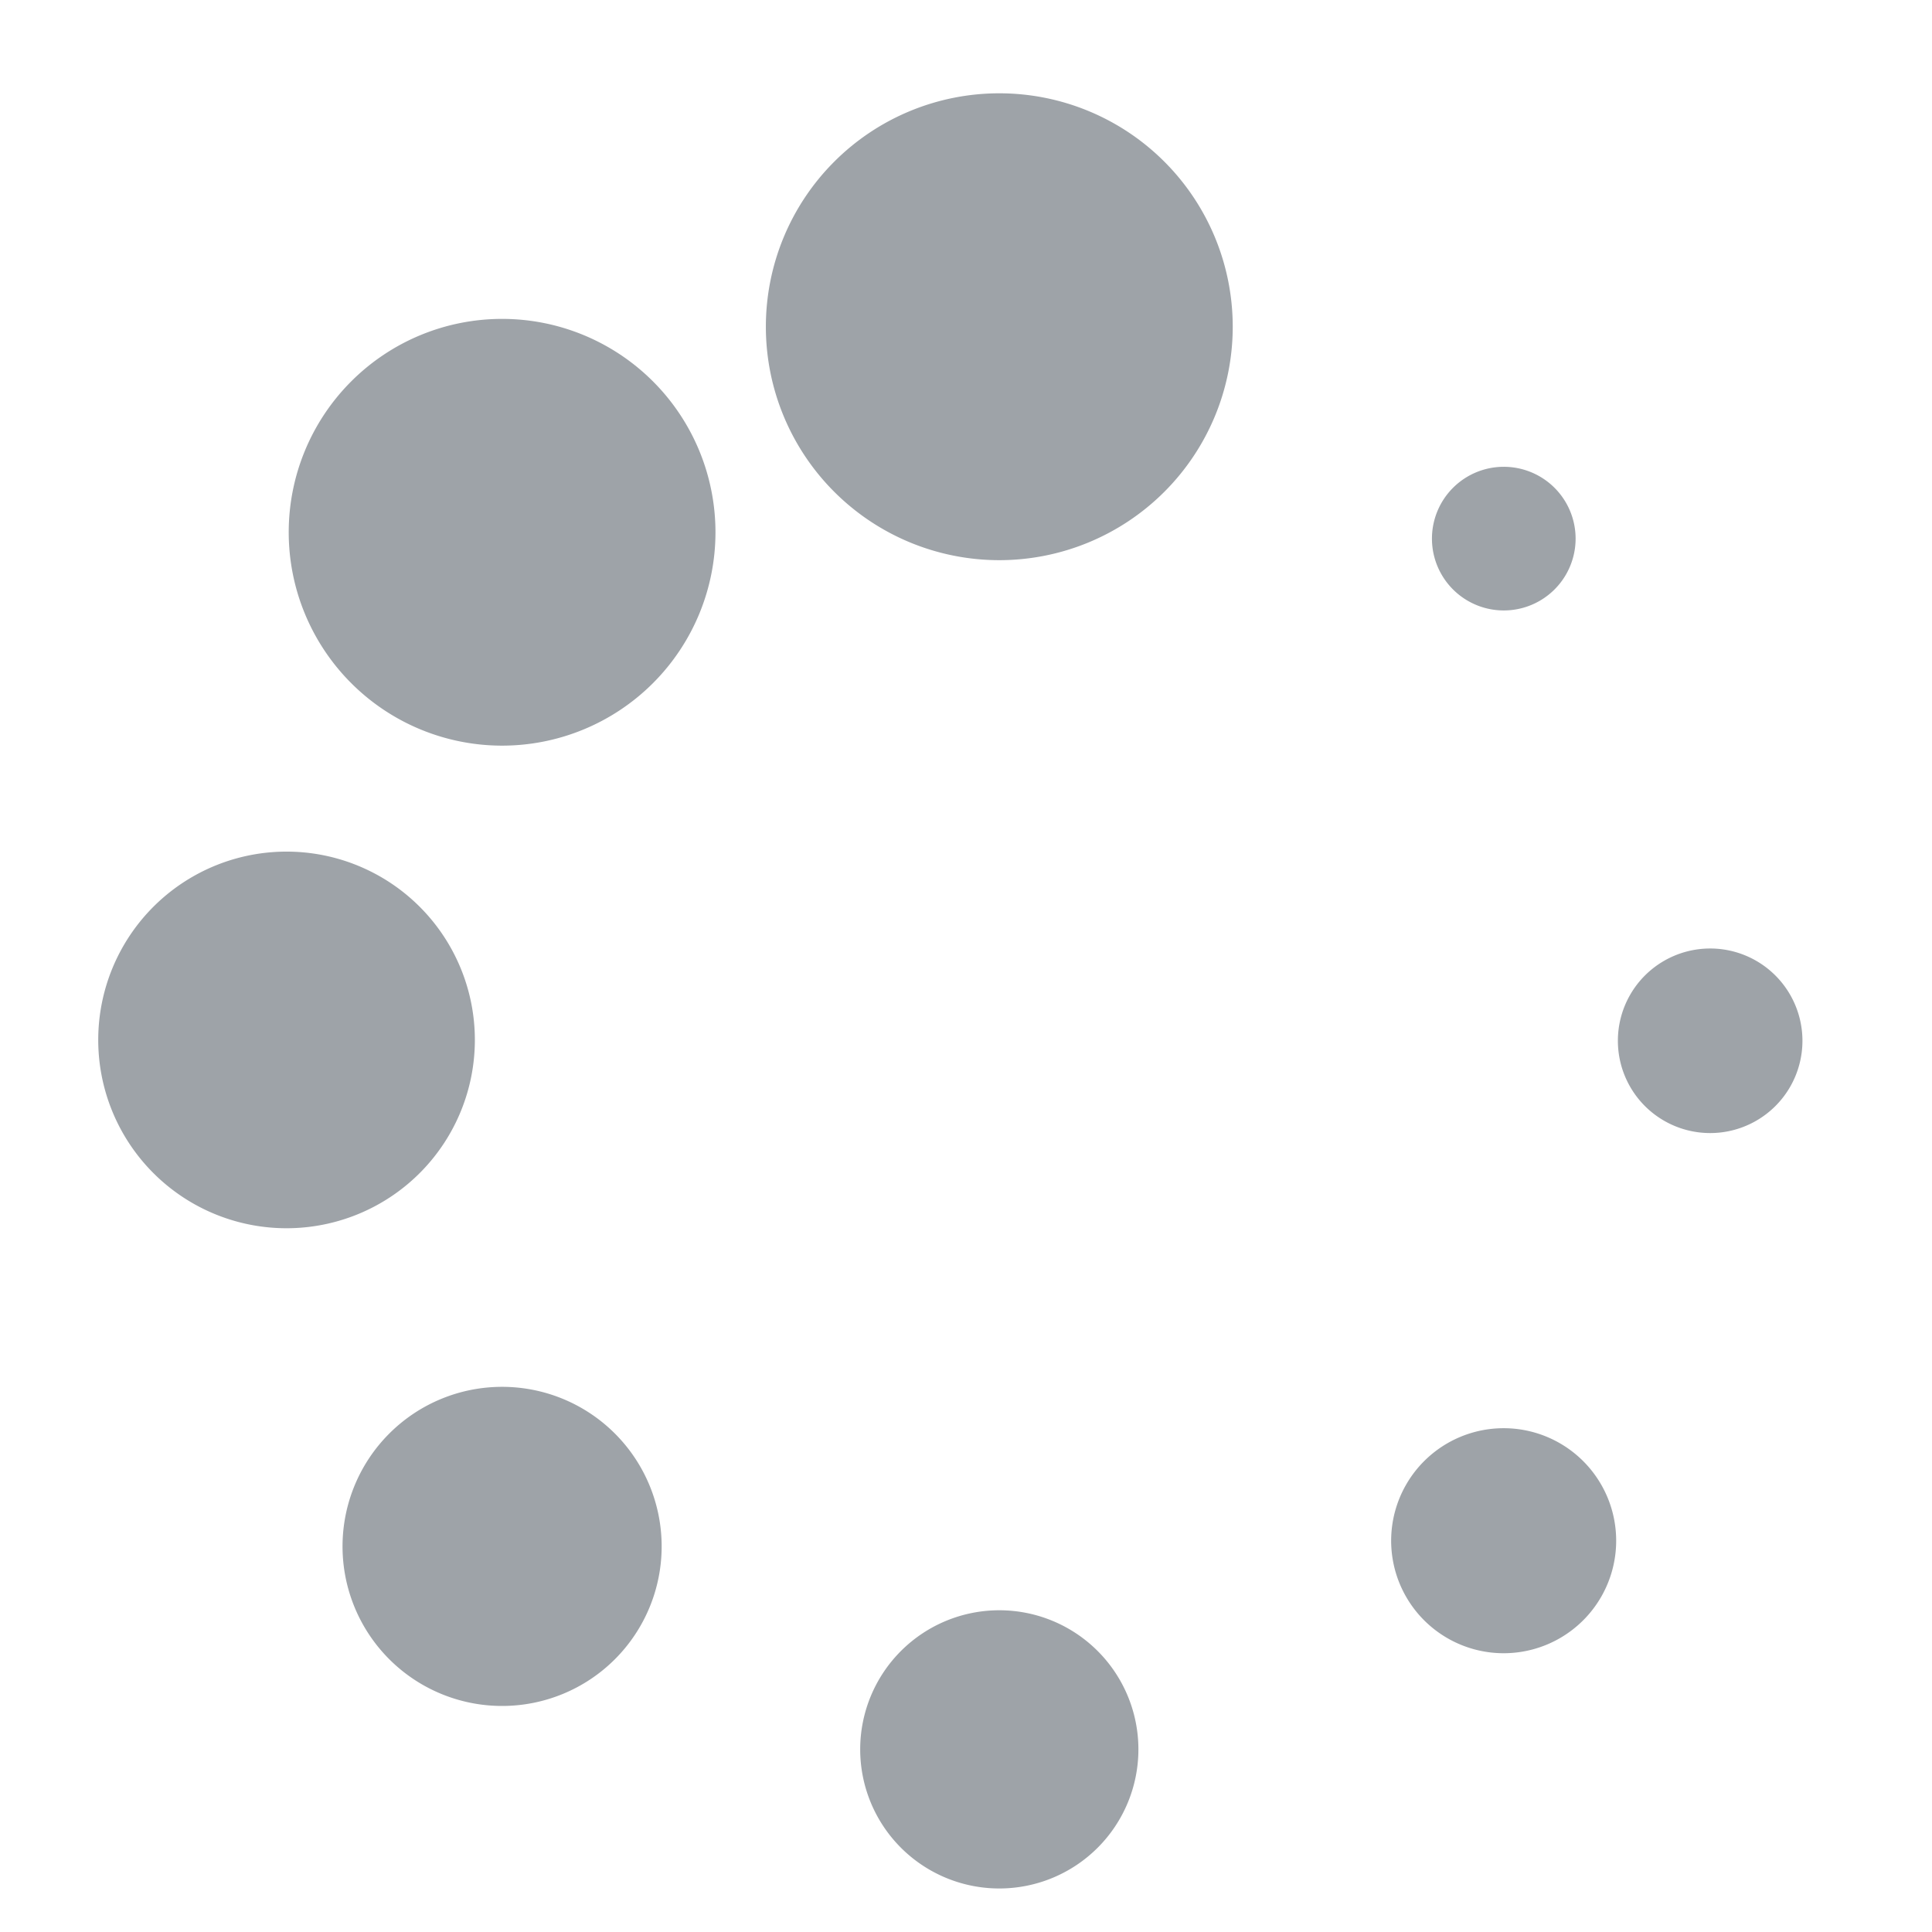 <?xml version="1.0" standalone="no"?><!DOCTYPE svg PUBLIC "-//W3C//DTD SVG 1.1//EN" "http://www.w3.org/Graphics/SVG/1.1/DTD/svg11.dtd"><svg t="1640587753081" class="icon" viewBox="0 0 1024 1024" version="1.1" xmlns="http://www.w3.org/2000/svg" p-id="2770" xmlns:xlink="http://www.w3.org/1999/xlink" width="200" height="200"><defs><style type="text/css"></style></defs><path d="M529.649 296.9a123.723 123.723 0 1 1 0-247.447 123.723 123.723 0 0 1 0 247.447zM266.12 395.204a113.062 113.062 0 1 1 0-226.184 113.062 113.062 0 0 1 0 226.184z m-111.797 255.759a99.81 99.81 0 1 1 0-199.56 99.81 99.81 0 0 1 0 199.56z m111.797 253.229a84.57 84.57 0 1 1 0-169.141 84.57 84.57 0 0 1 0 169.141z m263.529 96.738a73.728 73.728 0 1 1 0-147.456 73.728 73.728 0 0 1 0 147.456z m267.324-124.687a59.633 59.633 0 1 1 0-119.266 59.633 59.633 0 0 1 0 119.266z m109.448-275.697a48.911 48.911 0 1 1 0-97.822 48.911 48.911 0 0 1 0 97.822zM758.965 285.756a38.069 38.069 0 1 1 76.137-0.241 38.069 38.069 0 0 1-76.137 0.241z" fill="#9EA3A8" p-id="2771"></path></svg>